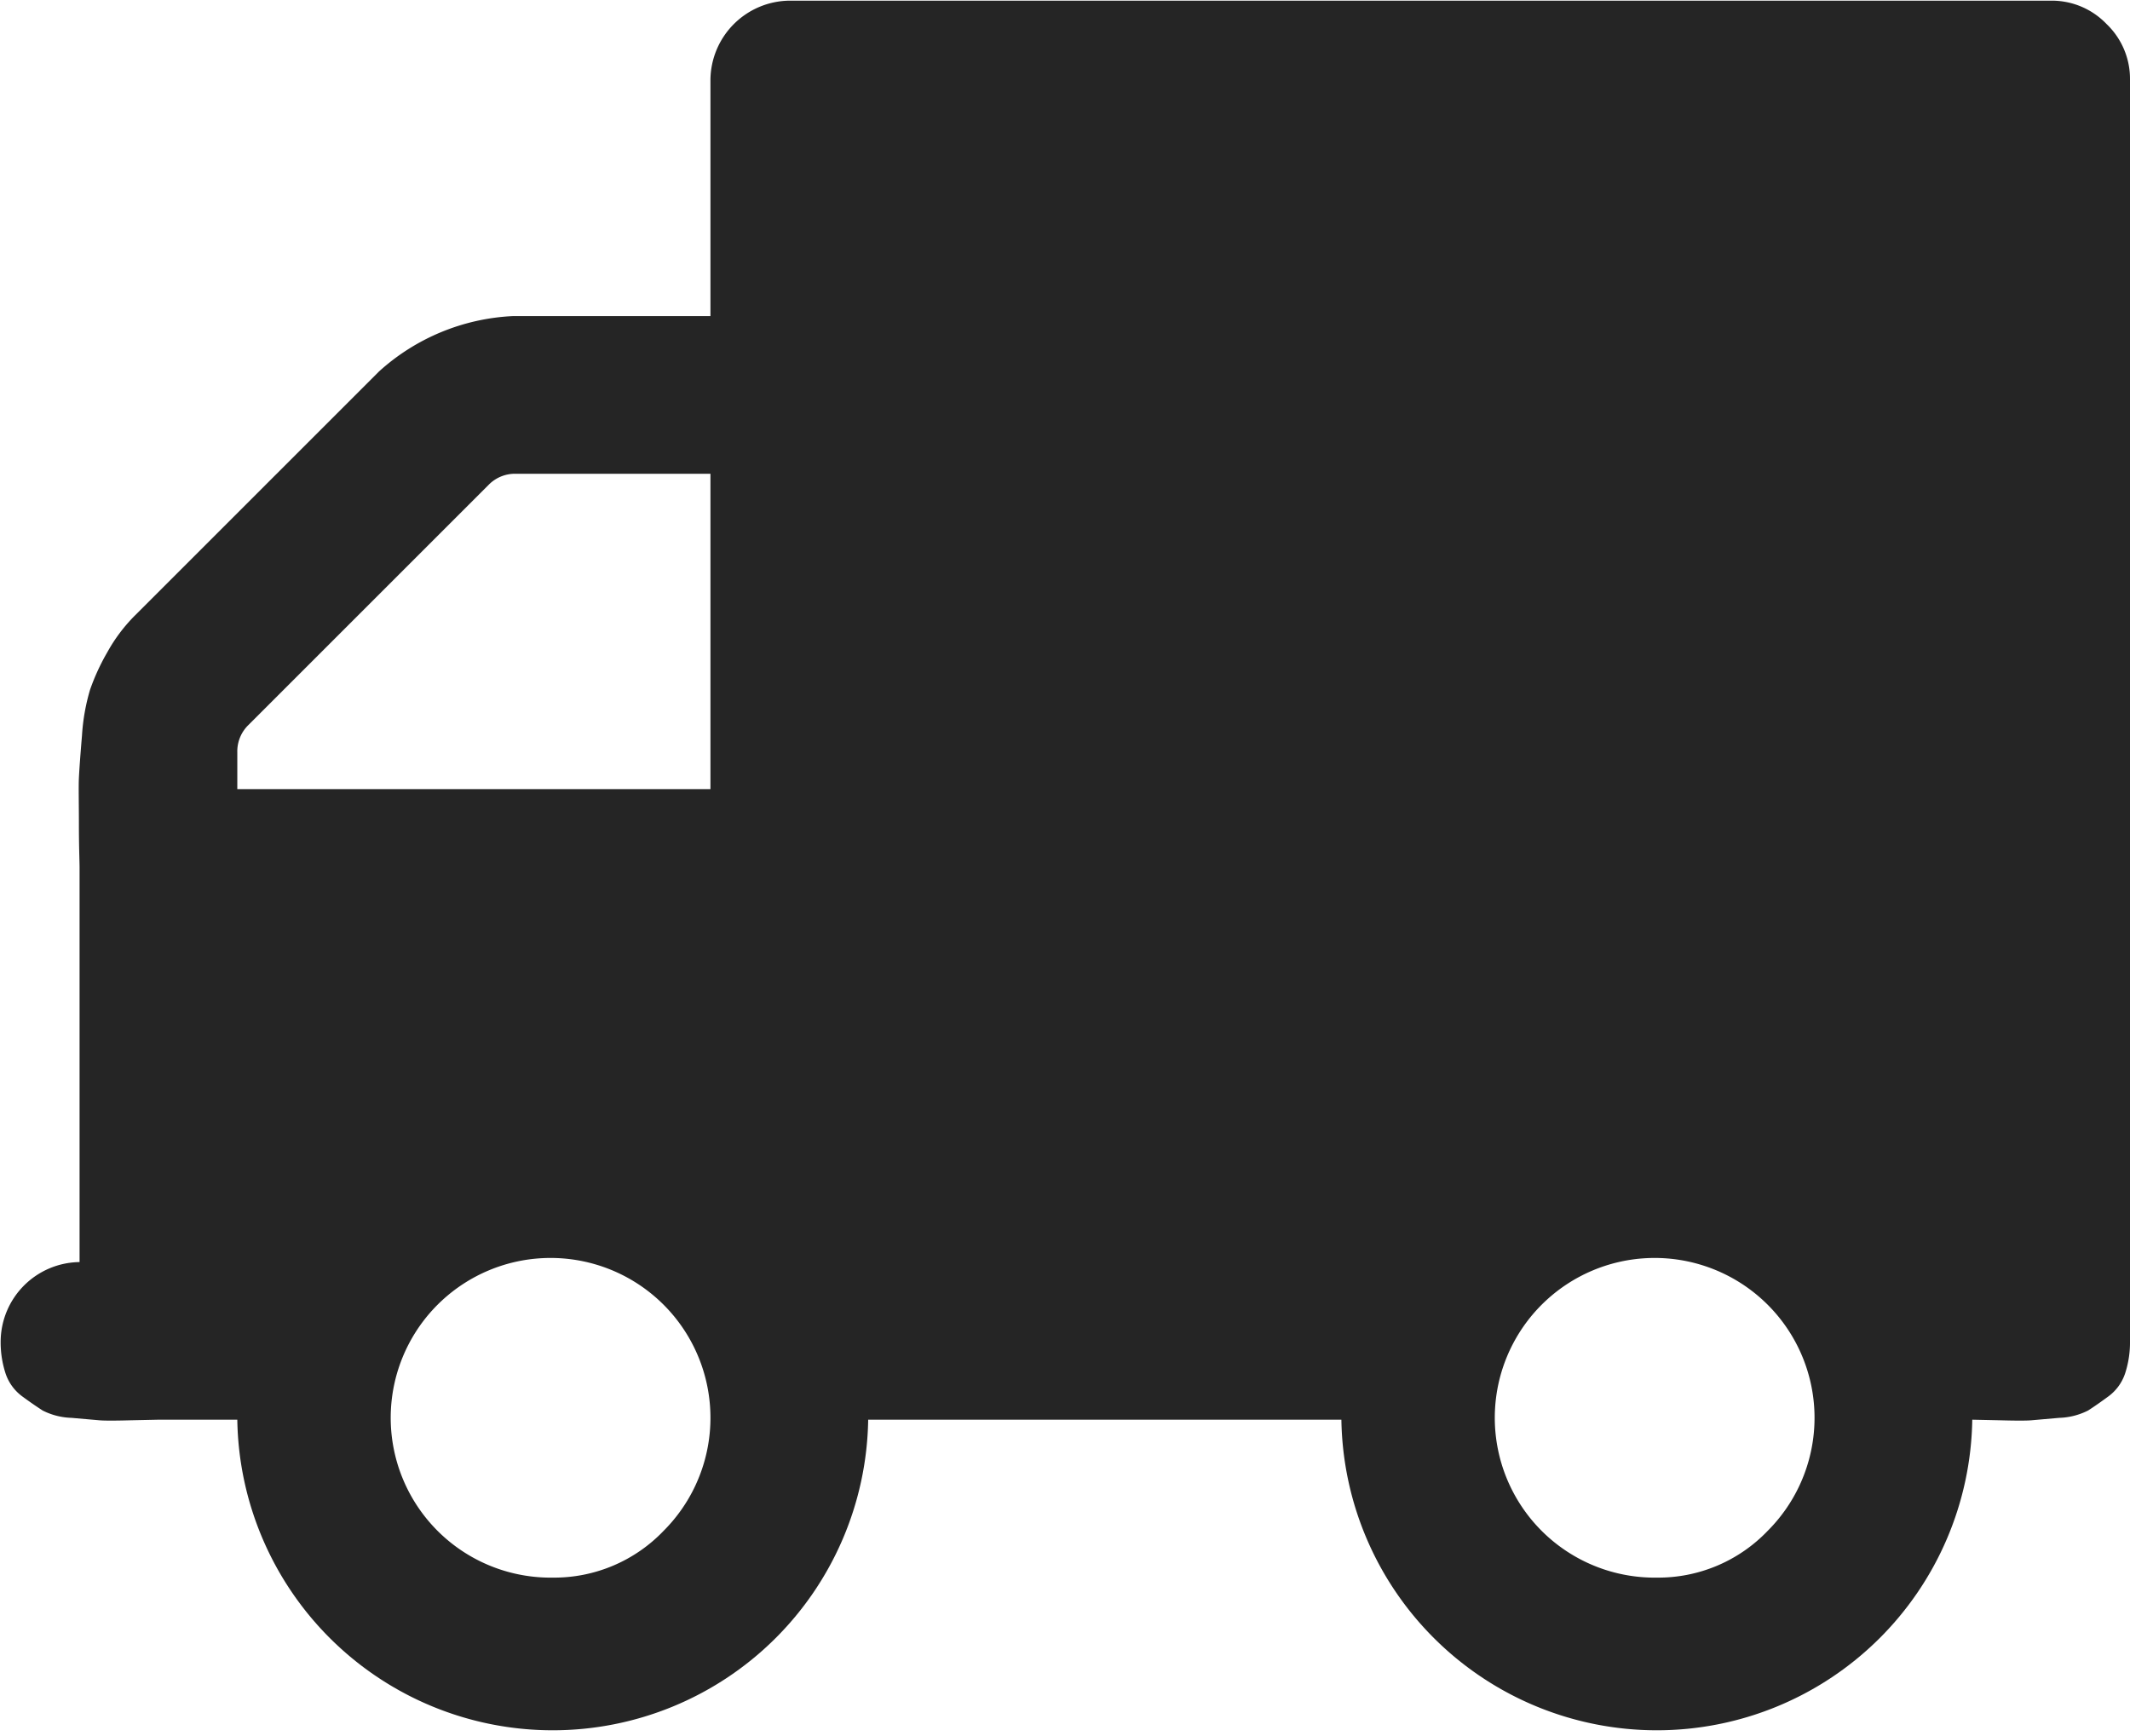 <svg xmlns="http://www.w3.org/2000/svg" width="28.938" height="23.594" viewBox="0 0 28.938 23.594">
<defs>
    <style>
      .cls-1 {
        fill: #252525;
        fill-rule: evenodd;
      }
    </style>
  </defs>
  <path id="Free_Shiping" class="cls-1" d="M400.571,799a2.172,2.172,0,1,1,1.507-.636A2.058,2.058,0,0,1,400.571,799Zm-4.285-11.217a0.5,0.5,0,0,1,.15-0.368l3.265-3.265a0.5,0.5,0,0,1,.368-0.15h2.645v4.285h-6.428v-0.5ZM415.571,799a2.172,2.172,0,1,1,1.507-.636A2.058,2.058,0,0,1,415.571,799Zm6.111-21.111a1.03,1.03,0,0,0-.754-0.318H403.786a1.086,1.086,0,0,0-1.072,1.072v3.214h-2.678a2.914,2.914,0,0,0-1.825.753l-3.315,3.315a2.233,2.233,0,0,0-.376.5,2.959,2.959,0,0,0-.235.511,2.778,2.778,0,0,0-.109.619c-0.022.263-.036,0.455-0.042,0.578s0,0.335,0,.636,0.009,0.5.009,0.586v5.357a1.086,1.086,0,0,0-1.072,1.071,1.364,1.364,0,0,0,.067.444,0.638,0.638,0,0,0,.226.31c0.106,0.078.2,0.142,0.277,0.192a0.924,0.924,0,0,0,.393.1l0.377,0.033c0.067,0.006.209,0.006,0.427,0l0.376-.008h1.072a4.286,4.286,0,0,0,8.571,0h6.429a4.286,4.286,0,0,0,8.571,0l0.377,0.008c0.217,0.006.36,0.006,0.427,0l0.376-.033a0.929,0.929,0,0,0,.394-0.1q0.117-.075.276-0.192a0.638,0.638,0,0,0,.226-0.31,1.364,1.364,0,0,0,.067-0.444V778.643A1.03,1.03,0,0,0,421.682,777.889Z" transform="translate(-393.062 -777.562)"/>
</svg>
